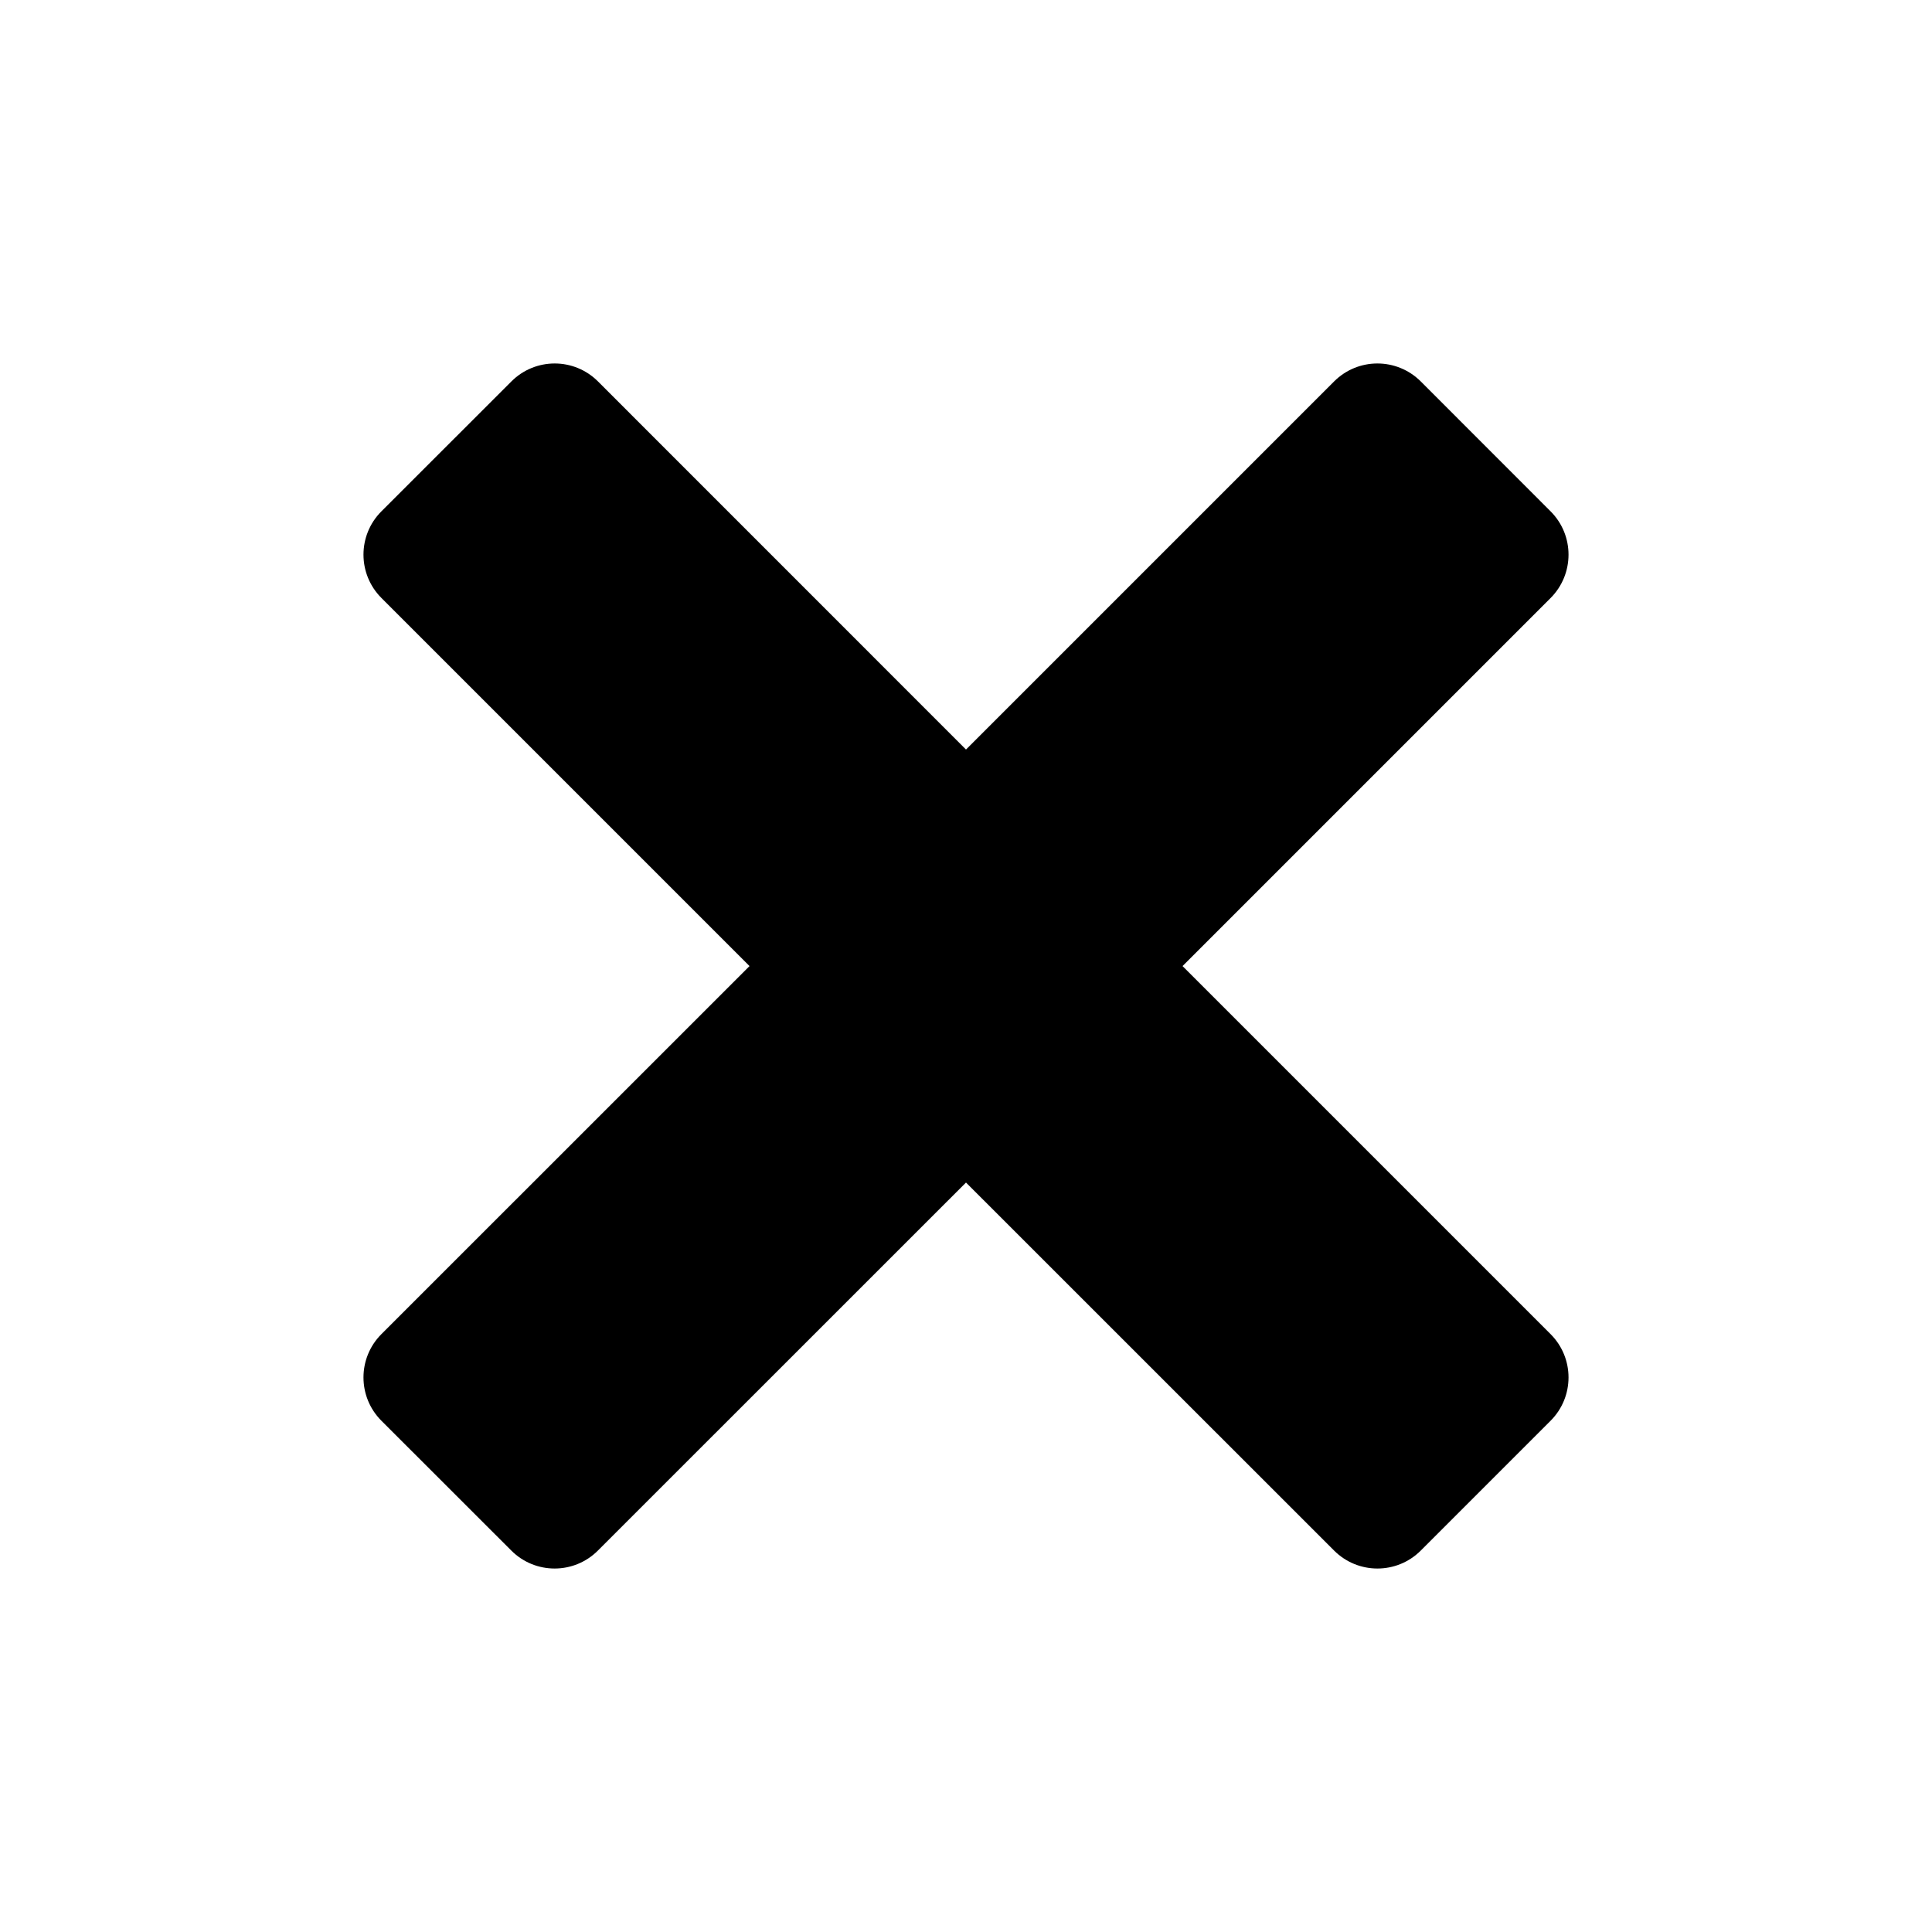 <svg width="24" height="24" viewBox="0 0 24 24" fill="none" xmlns="http://www.w3.org/2000/svg">
<path d="M14.69 12.001L19.262 16.573C19.559 16.87 19.559 17.352 19.262 17.649L17.649 19.262C17.352 19.559 16.87 19.559 16.573 19.262L12 14.69L7.427 19.262C7.13 19.559 6.649 19.559 6.352 19.262L4.738 17.649C4.441 17.352 4.441 16.87 4.738 16.573L9.311 12.001L4.738 7.428C4.441 7.131 4.441 6.649 4.738 6.352L6.353 4.738C6.65 4.441 7.131 4.441 7.428 4.738L12 9.311L16.573 4.738C16.87 4.441 17.351 4.441 17.649 4.738L19.262 6.352C19.559 6.649 19.559 7.131 19.262 7.429L14.69 12.001Z" fill="black"/>
</svg>
